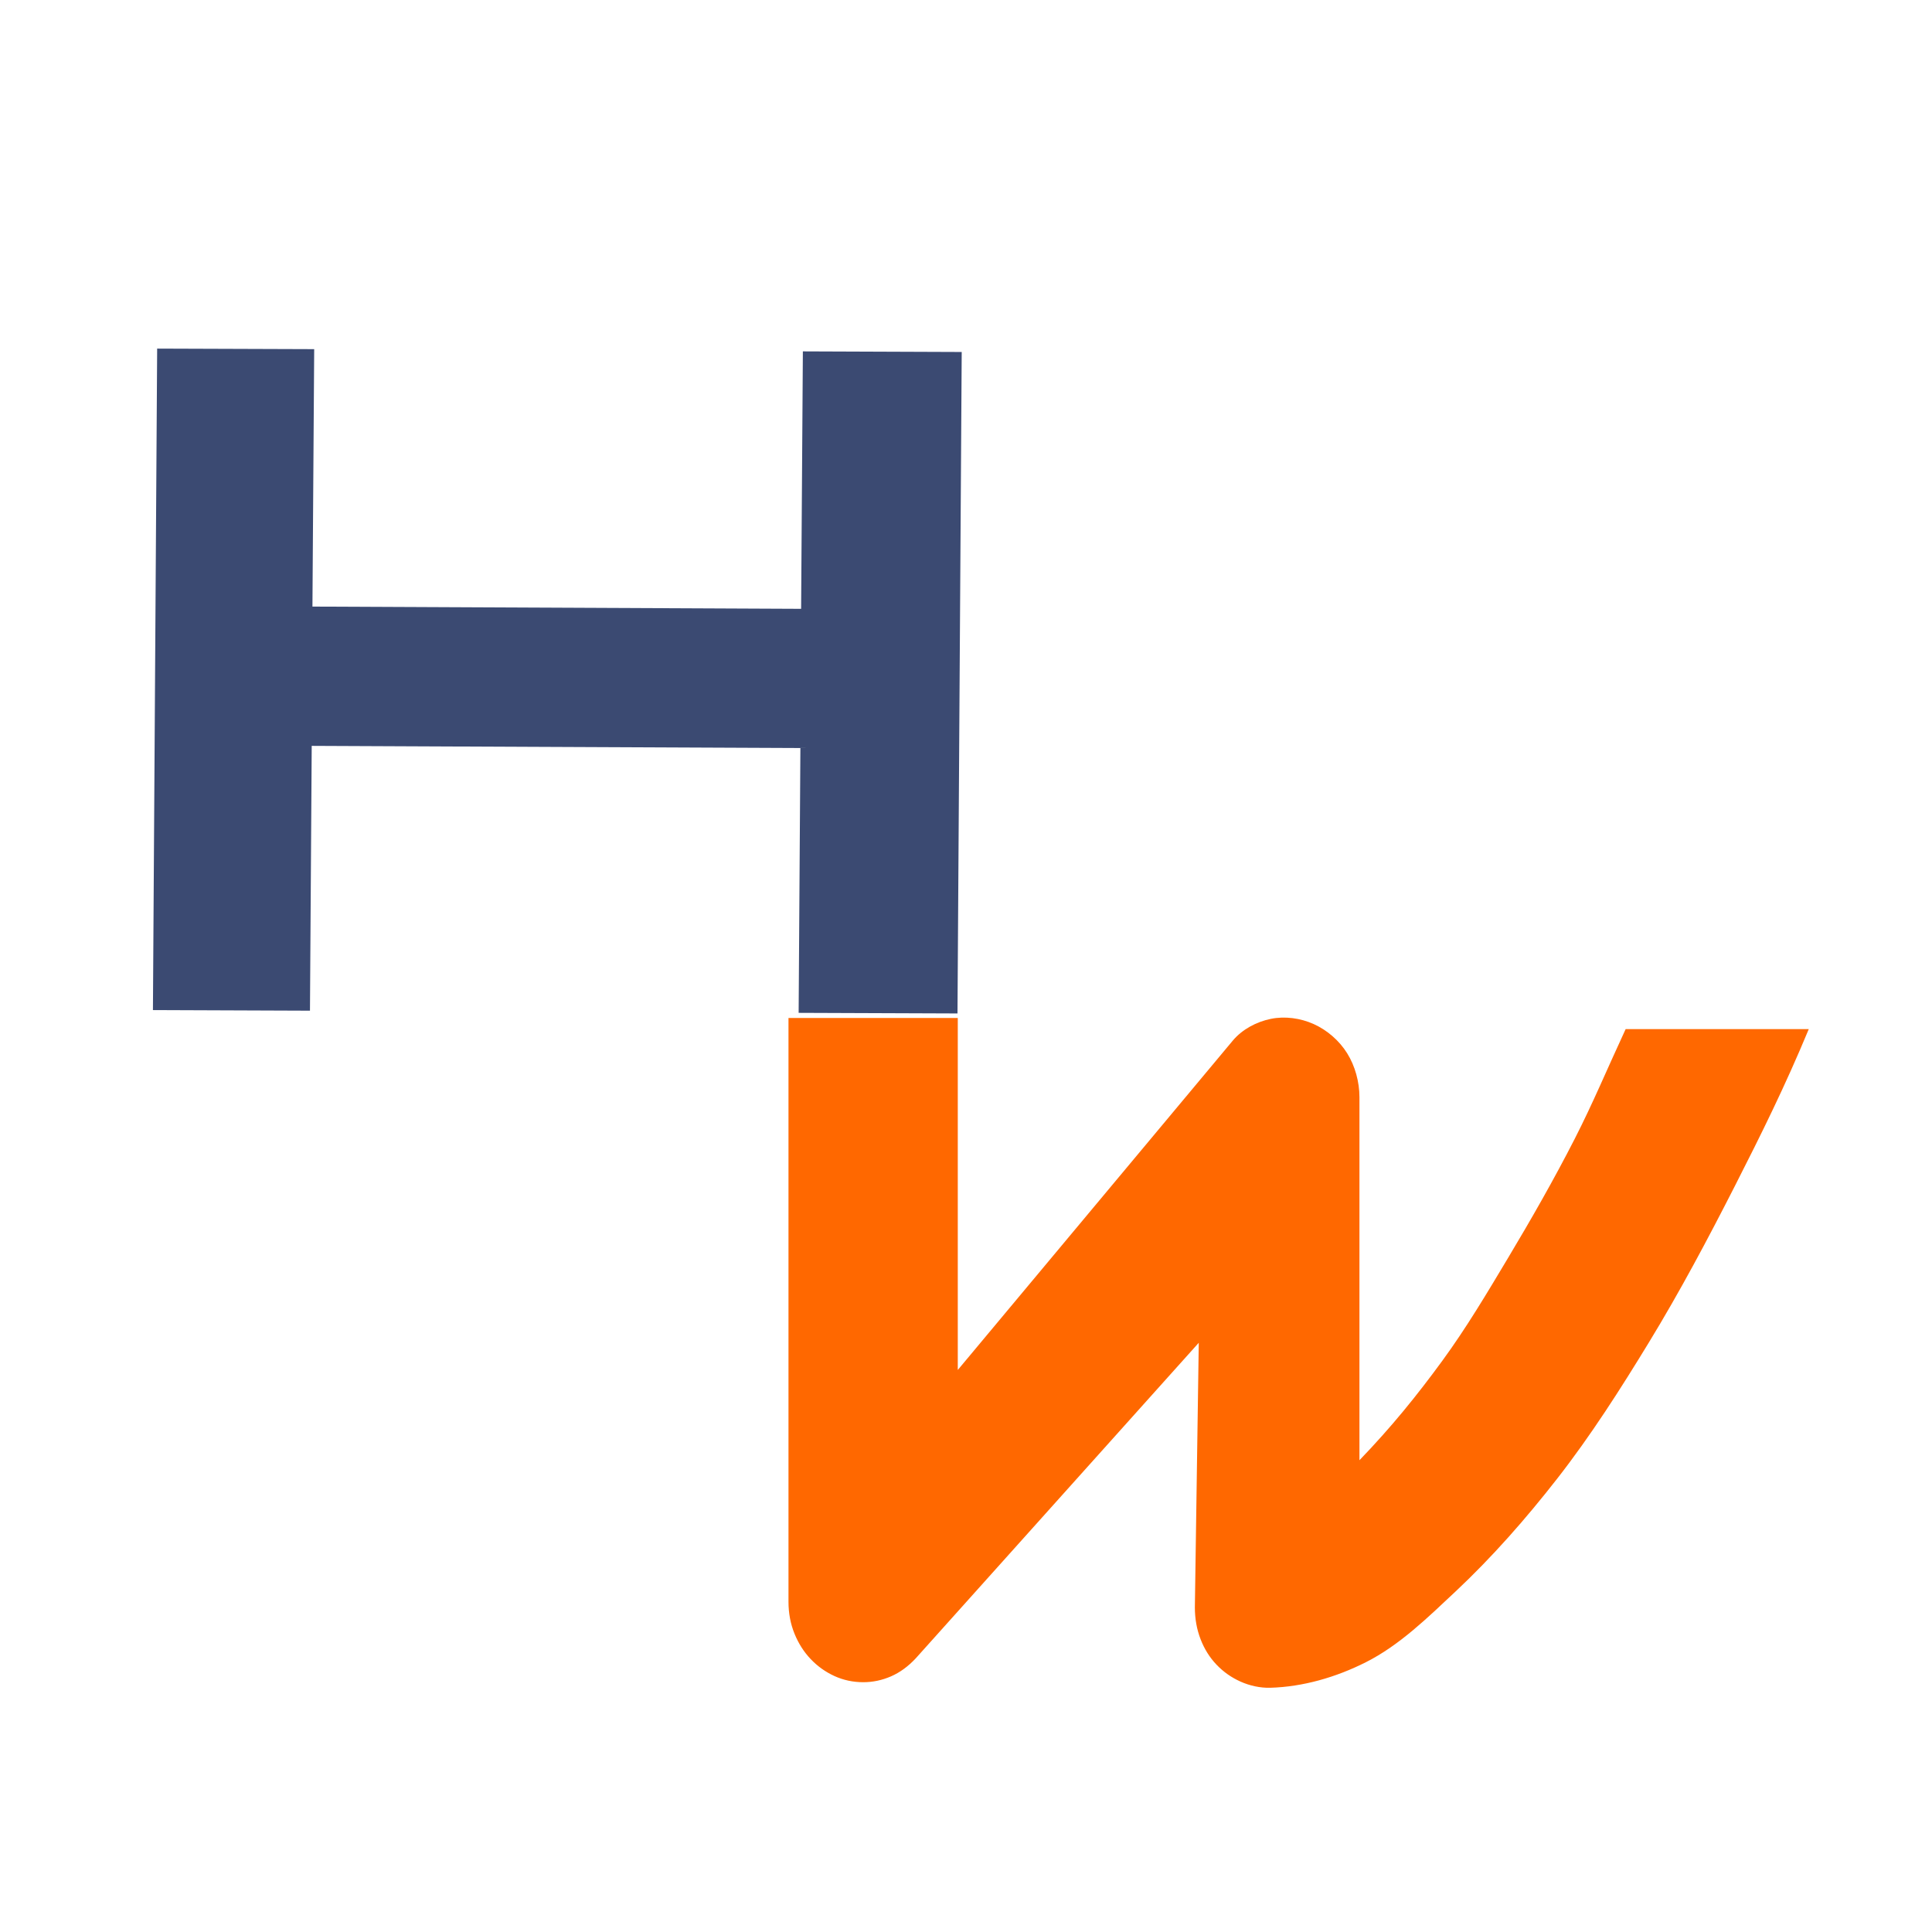 <?xml version="1.0" encoding="UTF-8" standalone="no"?>
<svg
   xmlns:dc="http://purl.org/dc/elements/1.1/"
   xmlns:cc="http://creativecommons.org/ns#"
   xmlns:rdf="http://www.w3.org/1999/02/22-rdf-syntax-ns#"
   xmlns:svg="http://www.w3.org/2000/svg"
   xmlns="http://www.w3.org/2000/svg"
   xmlns:sodipodi="http://sodipodi.sourceforge.net/DTD/sodipodi-0.dtd"
   xmlns:inkscape="http://www.inkscape.org/namespaces/inkscape"
   id="svg2"
   version="1.1"
   inkscape:version="1.0.1 (3bc2e813f5, 2020-09-07)"
   width="32"
   height="32"
   sodipodi:docname="HW_letters.svg"
   inkscape:export-filename="E:\WEBMASTER\Symfony\hourraweb\assets\images\logos\HW.png"
   inkscape:export-xdpi="96"
   inkscape:export-ydpi="96">
  <defs
     id="defs6" />
  <sodipodi:namedview
     pagecolor="#ffffff"
     bordercolor="#666666"
     borderopacity="1"
     objecttolerance="10"
     gridtolerance="10"
     guidetolerance="10"
     inkscape:pageopacity="0"
     inkscape:pageshadow="2"
     inkscape:window-width="1600"
     inkscape:window-height="877"
     id="namedview4"
     showgrid="false"
     inkscape:zoom="5.6568542"
     inkscape:cx="5.2599727"
     inkscape:cy="56.849581"
     inkscape:window-x="-8"
     inkscape:window-y="96"
     inkscape:window-maximized="1"
     inkscape:current-layer="layer2"
     inkscape:document-rotation="0"
     fit-margin-top="10"
     fit-margin-left="10"
     fit-margin-right="10"
     fit-margin-bottom="10" />
  <g
     inkscape:groupmode="layer"
     id="layer3"
     inkscape:label="Corps"
     style="display:inline"
     transform="translate(-64.337,-130.807)">
    <path
       d="m 69.541,136.59 -0.029,4.264 8.094,0.037 0.029,-4.264 2.631,0.01 -0.07,10.956 -2.631,-0.01 0.029,-4.386 -8.094,-0.036 -0.029,4.386 -2.601,-0.01 0.07,-10.956"
       style="font-style:normal;font-variant:normal;font-weight:normal;font-stretch:normal;font-size:150.536px;line-height:125%;font-family:Audiowide;-inkscape-font-specification:Audiowide;letter-spacing:0px;word-spacing:0px;display:inline;fill:#3b4a72;fill-opacity:1;stroke:none;stroke-width:0.115"
       id="path3787-0"
       inkscape:connector-curvature="0"
       sodipodi:nodetypes="cccccccccccc" />
  </g>
  <g
     inkscape:groupmode="layer"
     id="layer2"
     inkscape:label="Texte"
     style="display:inline"
     transform="translate(-64.337,-130.807)">
    <g
       transform="matrix(1.103,0,0,0.906,0,-69.296)"
       style="font-style:normal;font-variant:normal;font-weight:normal;font-stretch:normal;font-size:37.634px;line-height:125%;font-family:Arial;-inkscape-font-specification:Arial;letter-spacing:0px;word-spacing:0px;display:inline;fill:#000080;fill-opacity:0.008;stroke:none"
       id="text3760">
      <path
         d="m 40.009,314.044 63.975,0.351 0.226,-41.019 20.798,0.1 -0.552,105.403 -20.798,-0.1 0.226,-42.193 -63.975,-0.351 -0.226,42.193 -20.557,-0.1 0.552,-105.403 20.557,0.1 z"
         style="font-size:150.536px;font-family:Audiowide;-inkscape-font-specification:Audiowide;fill:#000080;fill-opacity:0.008"
         id="path3787"
         inkscape:connector-curvature="0"
         sodipodi:nodetypes="ccccccccccccc" />
    </g>
    <g
       transform="matrix(0.538,0,0,0.579,-6.296,16.741)"
       style="font-style:normal;font-variant:normal;font-weight:normal;font-stretch:normal;font-size:36px;line-height:125%;font-family:Arial;-inkscape-font-specification:Arial;letter-spacing:0px;word-spacing:0px;fill:#3b4a72;fill-opacity:1;stroke:none"
       id="flowRoot3789">
      <path
         d="m 186.974,226.444 c -0.727,1.629 -1.469,3.017 -2.275,4.488 -0.833,1.519 -1.695,3.025 -2.646,4.474 -0.879,1.34 -1.79,2.666 -2.821,3.894 -0.966,1.15 -2.004,2.249 -3.137,3.236 -0.86,0.749 -1.726,1.538 -2.76,2.021 -0.914,0.428 -1.931,0.703 -2.941,0.729 -0.31,0.008 -0.633,-0.059 -0.914,-0.176 -0.281,-0.117 -0.527,-0.278 -0.738,-0.483 -0.211,-0.205 -0.375,-0.448 -0.492,-0.729 -0.117,-0.281 -0.176,-0.586 -0.176,-0.914 l 0.12,-7.567 -8.71,9.024 c -0.234,0.234 -0.489,0.407 -0.765,0.519 -0.275,0.111 -0.56,0.167 -0.853,0.167 -0.316,0 -0.612,-0.059 -0.888,-0.176 -0.275,-0.117 -0.519,-0.278 -0.729,-0.483 -0.211,-0.205 -0.378,-0.448 -0.501,-0.729 -0.123,-0.281 -0.185,-0.586 -0.185,-0.914 v -16.699 h 5.212 v 10.069 l 8.464,-9.419 c 0.295,-0.328 0.735,-0.541 1.169,-0.624 0.437,-0.084 0.917,-0.023 1.327,0.149 0.408,0.171 0.783,0.469 1.028,0.835 0.244,0.364 0.378,0.82 0.378,1.257 v 10.384 c 0.984,-0.949 1.764,-1.845 2.552,-2.846 0.736,-0.935 1.379,-1.941 2.023,-2.941 0.719,-1.116 1.415,-2.248 2.054,-3.41 0.563,-1.024 0.992,-1.986 1.566,-3.135 z"
         style="font-family:Audiowide;-inkscape-font-specification:Audiowide;letter-spacing:0.002px;fill:#ff6800;fill-opacity:1"
         id="path3825"
         inkscape:connector-curvature="0"
         sodipodi:nodetypes="caaaaaacccccccssccscccsaaascaaacc" />
    </g>
  </g>
</svg>
